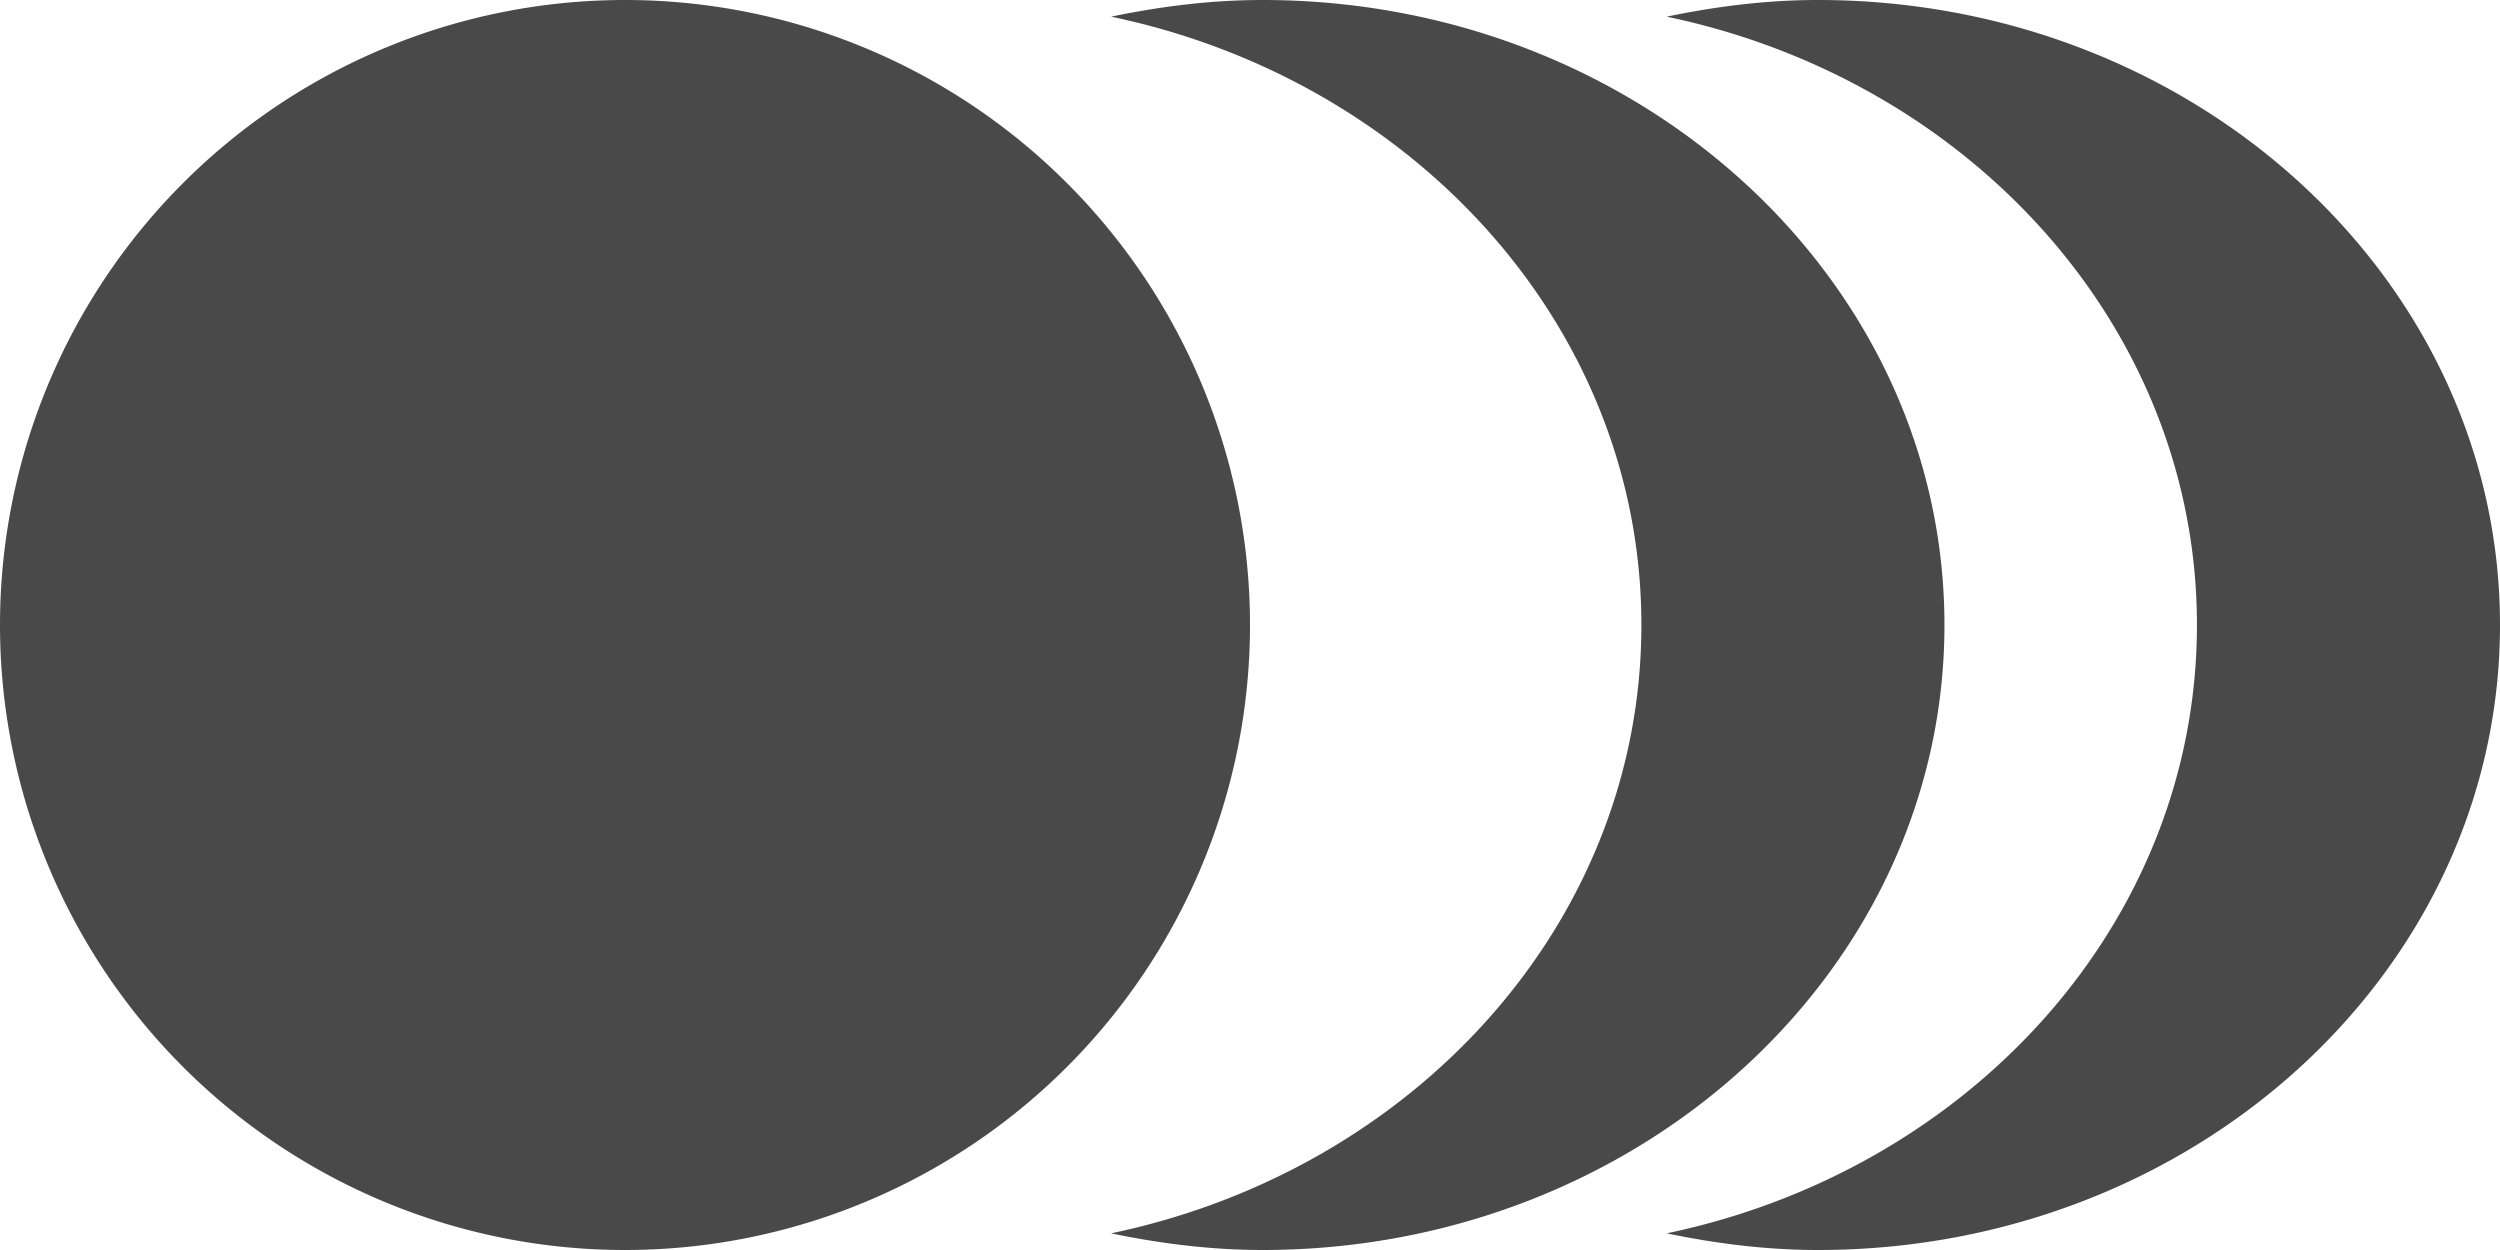 <svg width="18" height="9" viewBox="0 0 18 9" xmlns="http://www.w3.org/2000/svg"><title>icon: instances</title><path d="M4.5 0a4.5 4.5 0 1 0 0 9 4.5 4.5 0 0 0 0-9m8.59 0c-.375 0-.739.047-1.09.12 2.184.456 3.818 2.239 3.818 4.38S14.184 8.424 12 8.88c.351.073.715.12 1.09.12C15.803 9 18 6.985 18 4.5S15.802 0 13.09 0M14 4.5C14 6.985 11.802 9 9.09 9c-.375 0-.739-.047-1.09-.12 2.184-.456 3.818-2.239 3.818-4.38S10.184.576 8 .12C8.351.047 8.715 0 9.09 0 11.803 0 14 2.015 14 4.5" fill-rule="evenodd" fill="#494949"/></svg>